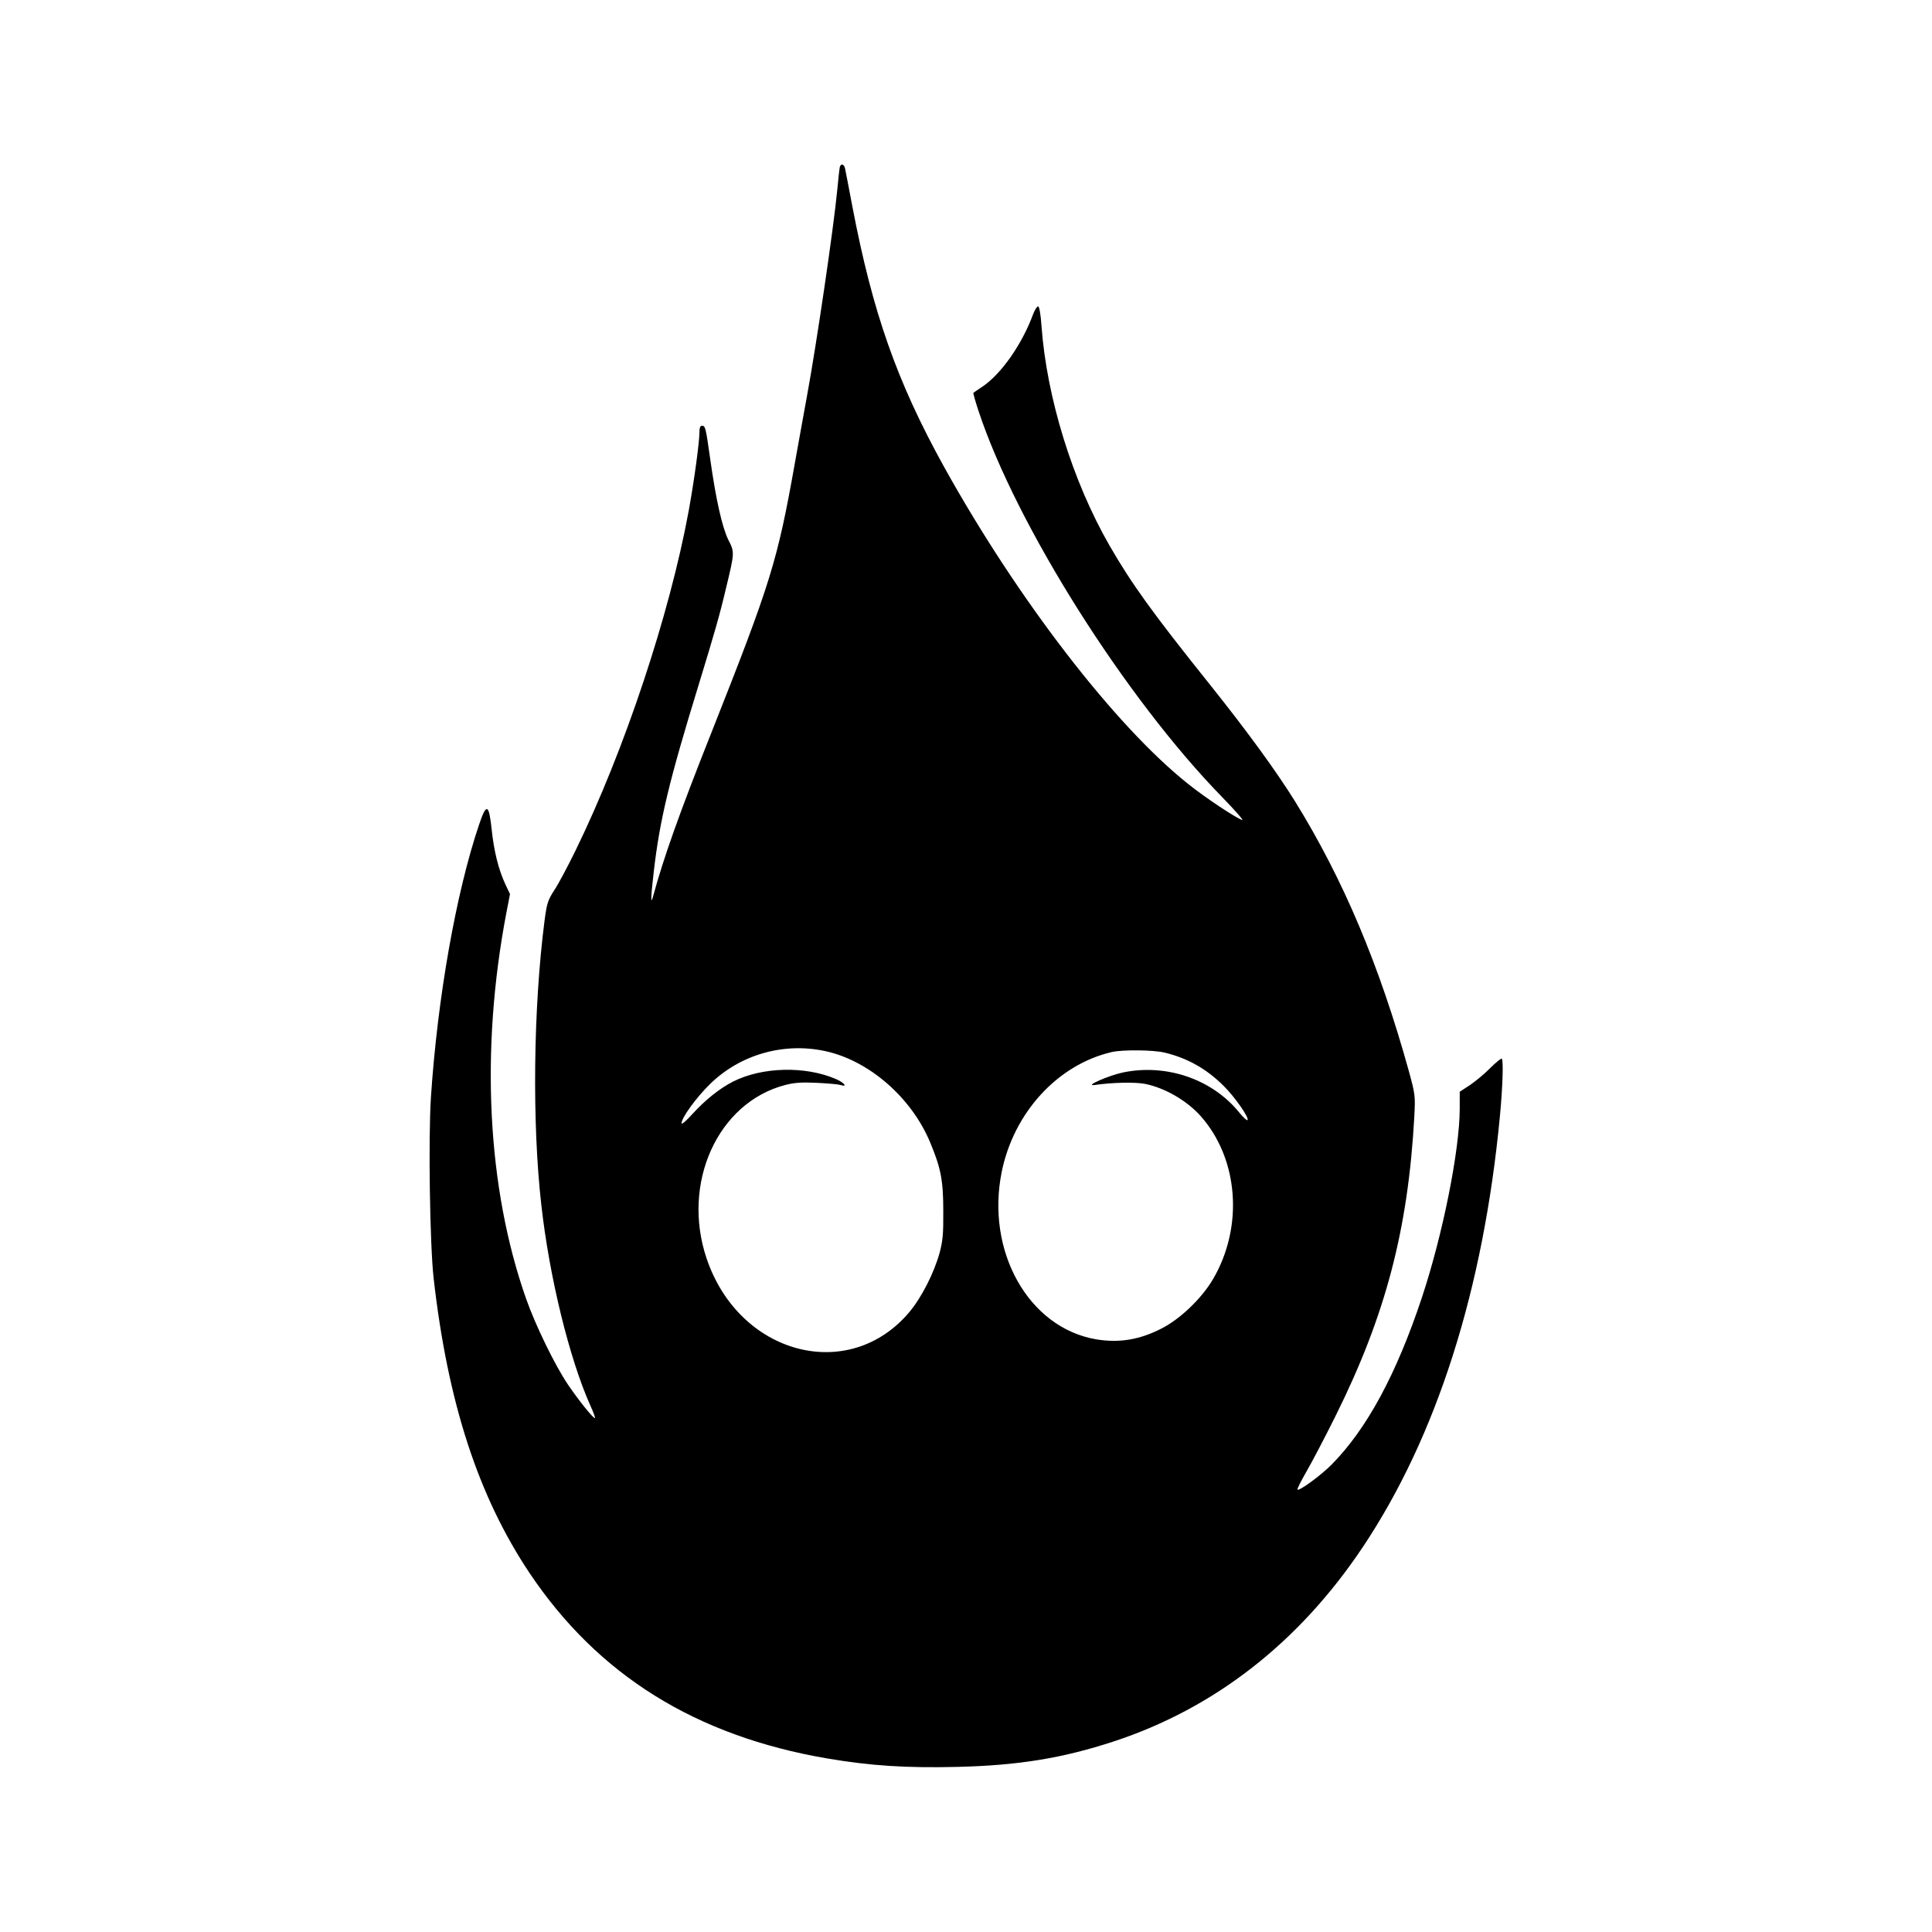 <?xml version="1.0" standalone="no"?>
<!DOCTYPE svg PUBLIC "-//W3C//DTD SVG 20010904//EN"
 "http://www.w3.org/TR/2001/REC-SVG-20010904/DTD/svg10.dtd">
<svg version="1.0" xmlns="http://www.w3.org/2000/svg"
 width="1080pt" height="1080pt" viewBox="0 0 1080 1080"
 preserveAspectRatio="xMidYMid meet">

<g transform="translate(0,1080) scale(0.1,-0.1)"
fill="#000000" stroke="none">
<path d="M4695 9868 c-2 -7 -9 -67 -15 -133 -20 -208 -114 -851 -170 -1155
-11 -58 -40 -222 -66 -365 -98 -554 -136 -674 -469 -1515 -176 -443 -267 -699
-324 -910 -15 -55 -13 -5 4 141 33 285 86 506 250 1039 90 294 120 399 153
540 49 203 49 203 13 273 -34 70 -69 224 -101 452 -25 176 -27 185 -46 185 -9
0 -14 -11 -14 -34 0 -57 -29 -271 -60 -441 -107 -582 -360 -1342 -633 -1900
-43 -88 -96 -188 -119 -222 -36 -56 -41 -73 -54 -170 -63 -489 -70 -1132 -18
-1588 45 -405 158 -864 275 -1124 16 -35 27 -66 25 -68 -6 -7 -90 97 -151 187
-73 108 -182 332 -234 480 -218 619 -257 1390 -110 2159 l20 103 -26 55 c-38
81 -64 185 -77 311 -15 139 -29 144 -70 22 -129 -382 -232 -967 -269 -1523
-15 -232 -6 -822 15 -1012 79 -696 249 -1218 536 -1648 383 -571 928 -911
1665 -1037 242 -41 442 -54 728 -47 339 8 589 49 872 142 564 185 1036 553
1392 1085 414 619 676 1441 768 2414 15 161 20 308 10 318 -3 3 -32 -20 -63
-51 -31 -32 -83 -75 -114 -96 l-58 -38 0 -93 c0 -233 -95 -707 -212 -1059
-142 -427 -307 -732 -503 -931 -60 -61 -182 -150 -192 -141 -3 3 21 50 52 104
31 54 104 193 161 308 279 561 405 1040 440 1671 6 117 6 123 -30 255 -164
592 -367 1074 -637 1510 -104 167 -263 386 -473 649 -325 406 -440 566 -564
781 -206 358 -351 826 -380 1228 -4 61 -12 106 -18 108 -6 2 -19 -18 -29 -44
-62 -168 -178 -334 -284 -405 -25 -17 -48 -32 -50 -34 -1 -2 11 -47 29 -101
211 -638 820 -1604 1364 -2161 71 -73 121 -130 110 -126 -41 15 -206 125 -300
200 -411 326 -957 1036 -1367 1775 -263 475 -399 862 -512 1454 -20 105 -38
200 -41 213 -5 24 -22 30 -29 10z m-85 -4943 c246 -52 485 -259 590 -512 60
-144 73 -213 73 -383 1 -130 -3 -168 -21 -235 -32 -114 -101 -249 -169 -330
-338 -401 -951 -239 -1133 300 -142 421 62 872 440 970 50 13 91 16 175 12 61
-3 120 -8 133 -12 43 -14 22 13 -27 34 -171 73 -411 67 -573 -15 -75 -38 -156
-103 -227 -181 -34 -38 -61 -61 -61 -52 0 31 83 145 160 220 167 163 408 233
640 184z m1900 -9 c129 -31 236 -92 330 -186 62 -61 143 -177 134 -191 -3 -5
-25 15 -49 45 -151 184 -405 271 -647 221 -81 -17 -222 -79 -158 -70 98 14
224 17 281 6 110 -22 233 -93 310 -179 213 -239 242 -620 69 -914 -64 -108
-184 -223 -290 -276 -122 -62 -235 -80 -362 -59 -378 64 -619 492 -528 938 68
331 313 598 615 668 61 14 233 12 295 -3z"/>
</g>
</svg>
